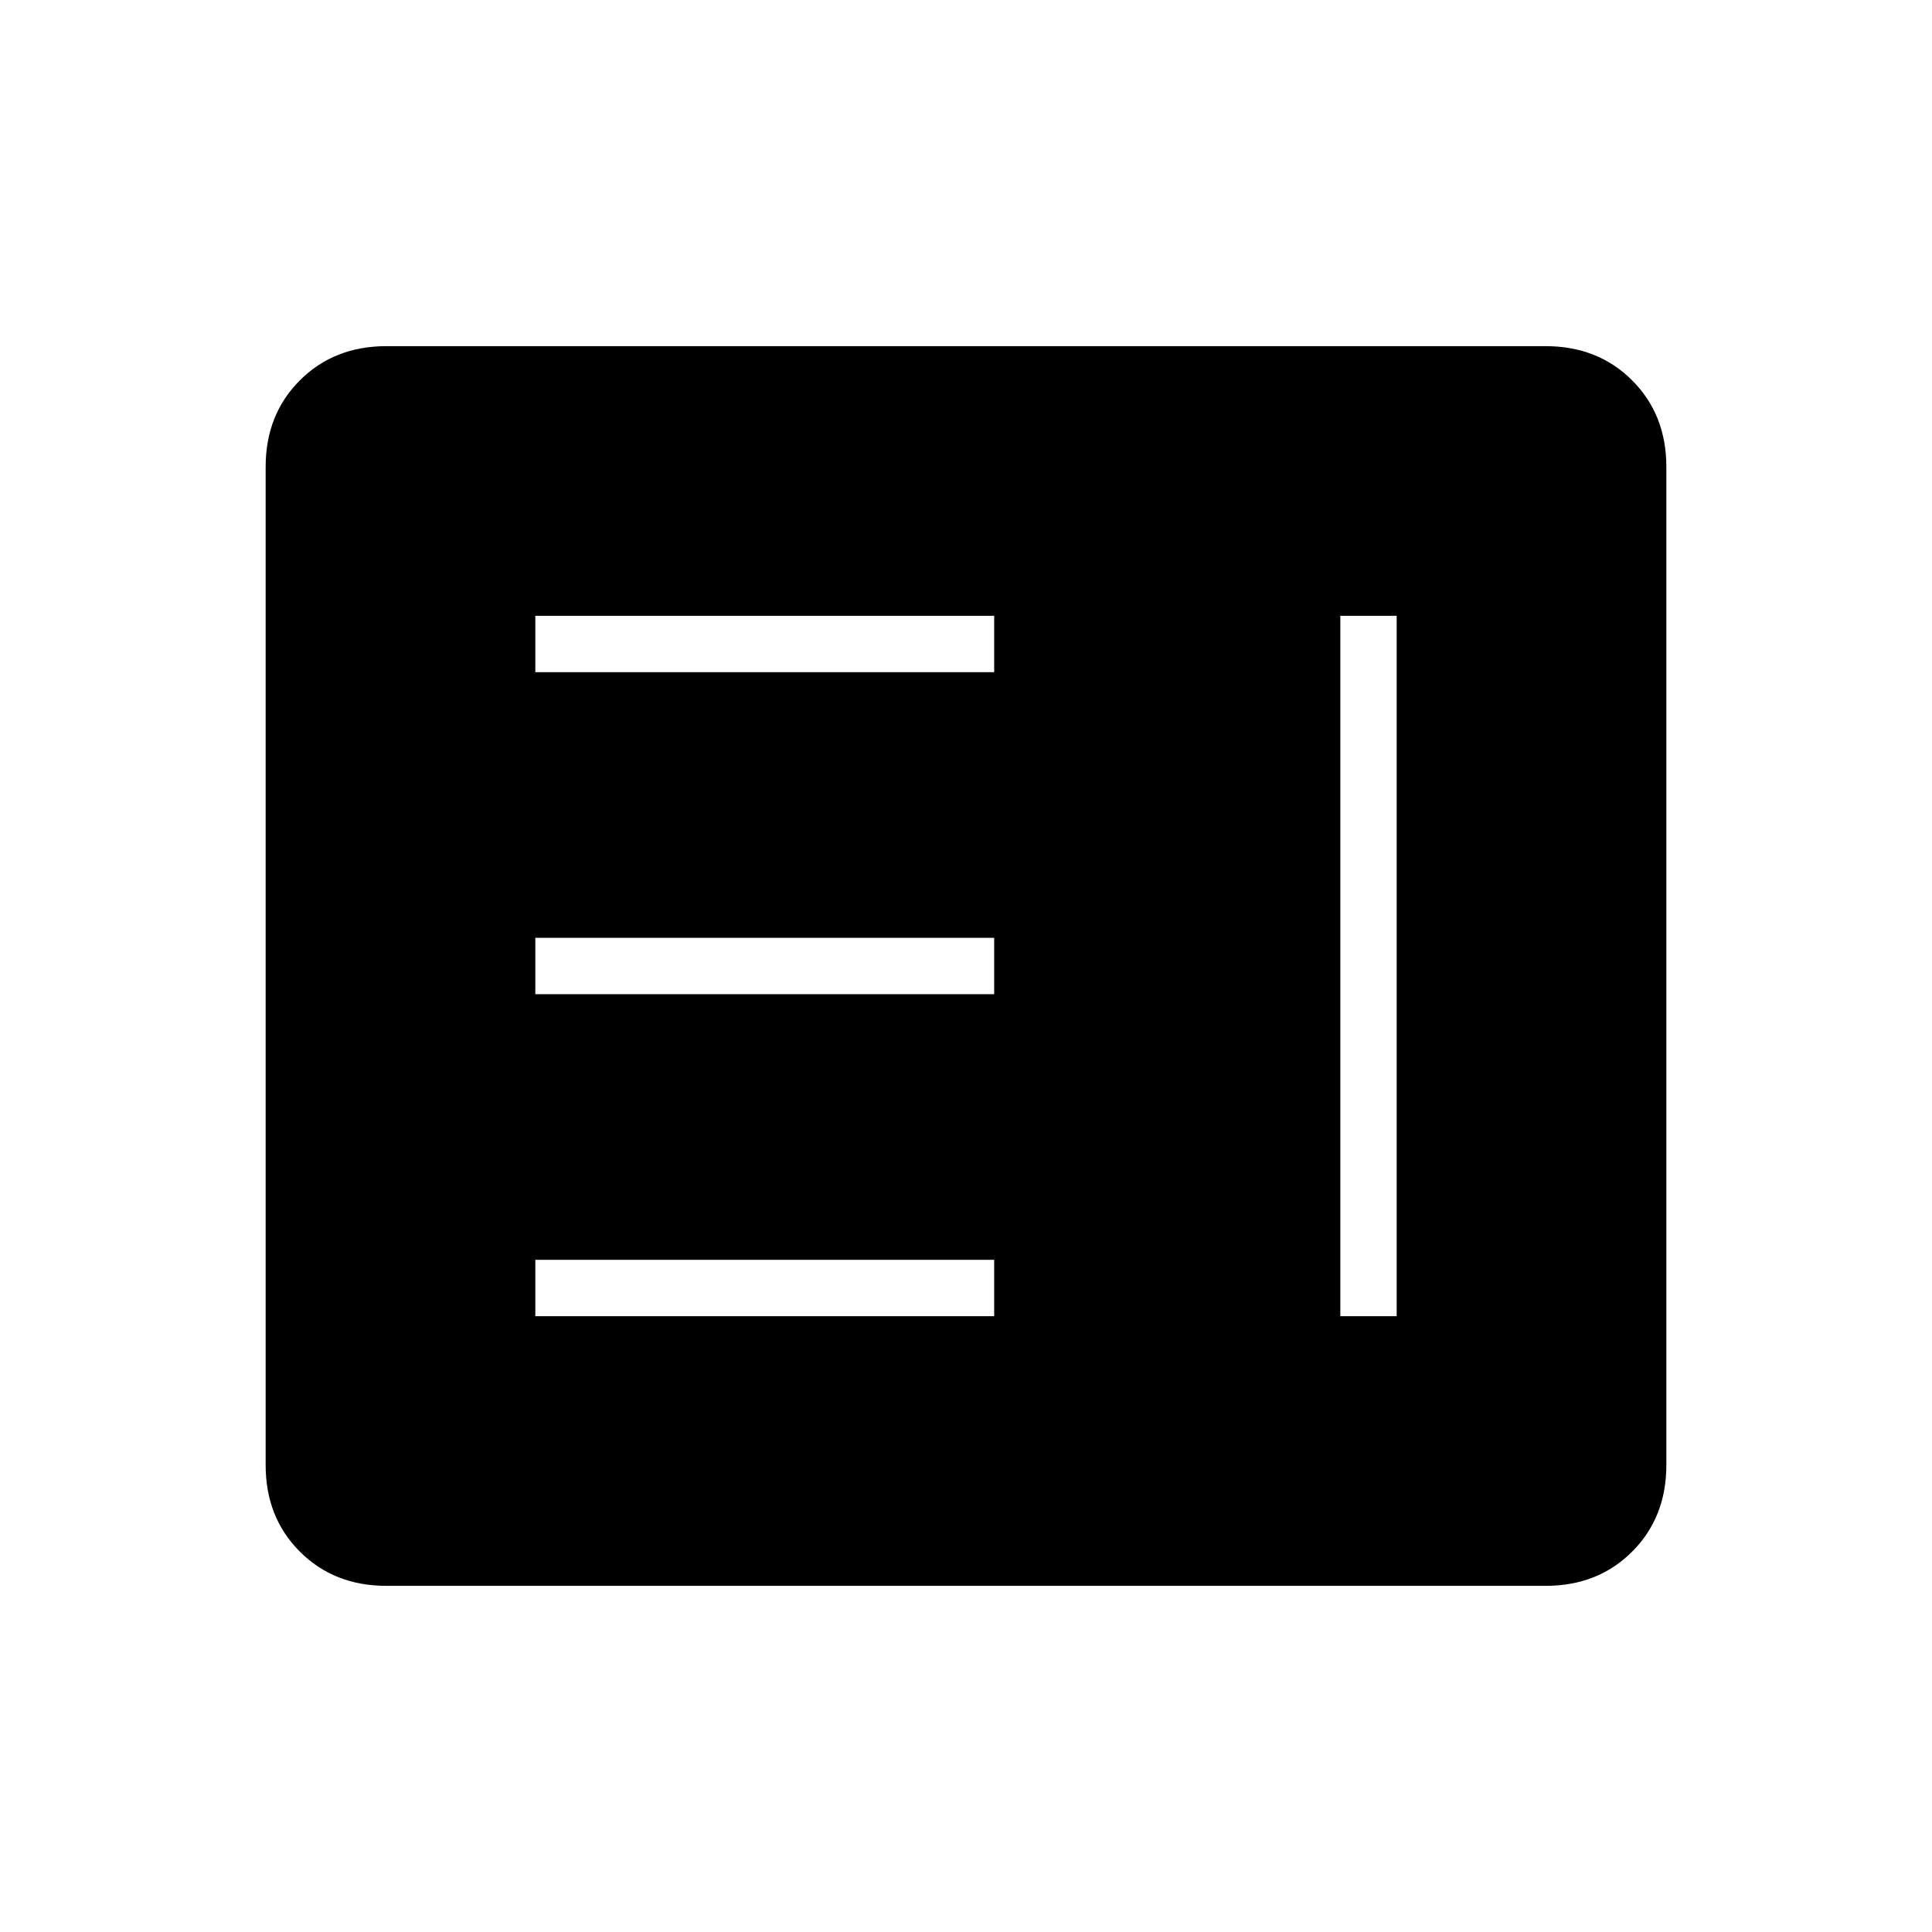 <svg xmlns="http://www.w3.org/2000/svg" height="24" width="24"><path d="M6.65 16.35h5.7v-.7h-5.7Zm10 0h.7v-8.7h-.7Zm-10-4h5.7v-.7h-5.7Zm0-4h5.7v-.7h-5.7ZM4.8 19.7q-.65 0-1.075-.425Q3.3 18.85 3.3 18.2V5.8q0-.65.425-1.075Q4.15 4.3 4.8 4.3h14.4q.65 0 1.075.425.425.425.425 1.075v12.4q0 .65-.425 1.075-.425.425-1.075.425Zm0-.7h14.4q.3 0 .55-.25.25-.25.25-.55V5.8q0-.3-.25-.55Q19.5 5 19.2 5H4.8q-.3 0-.55.25Q4 5.5 4 5.8v12.4q0 .3.25.55.25.25.55.25Zm14.4 0H4.8q-.3 0-.55-.25Q4 18.5 4 18.2V5.8q0-.3.25-.55Q4.5 5 4.8 5h14.4q.3 0 .55.25.25.25.25.55v12.4q0 .3-.25.55-.25.25-.55.25Z"/></svg>